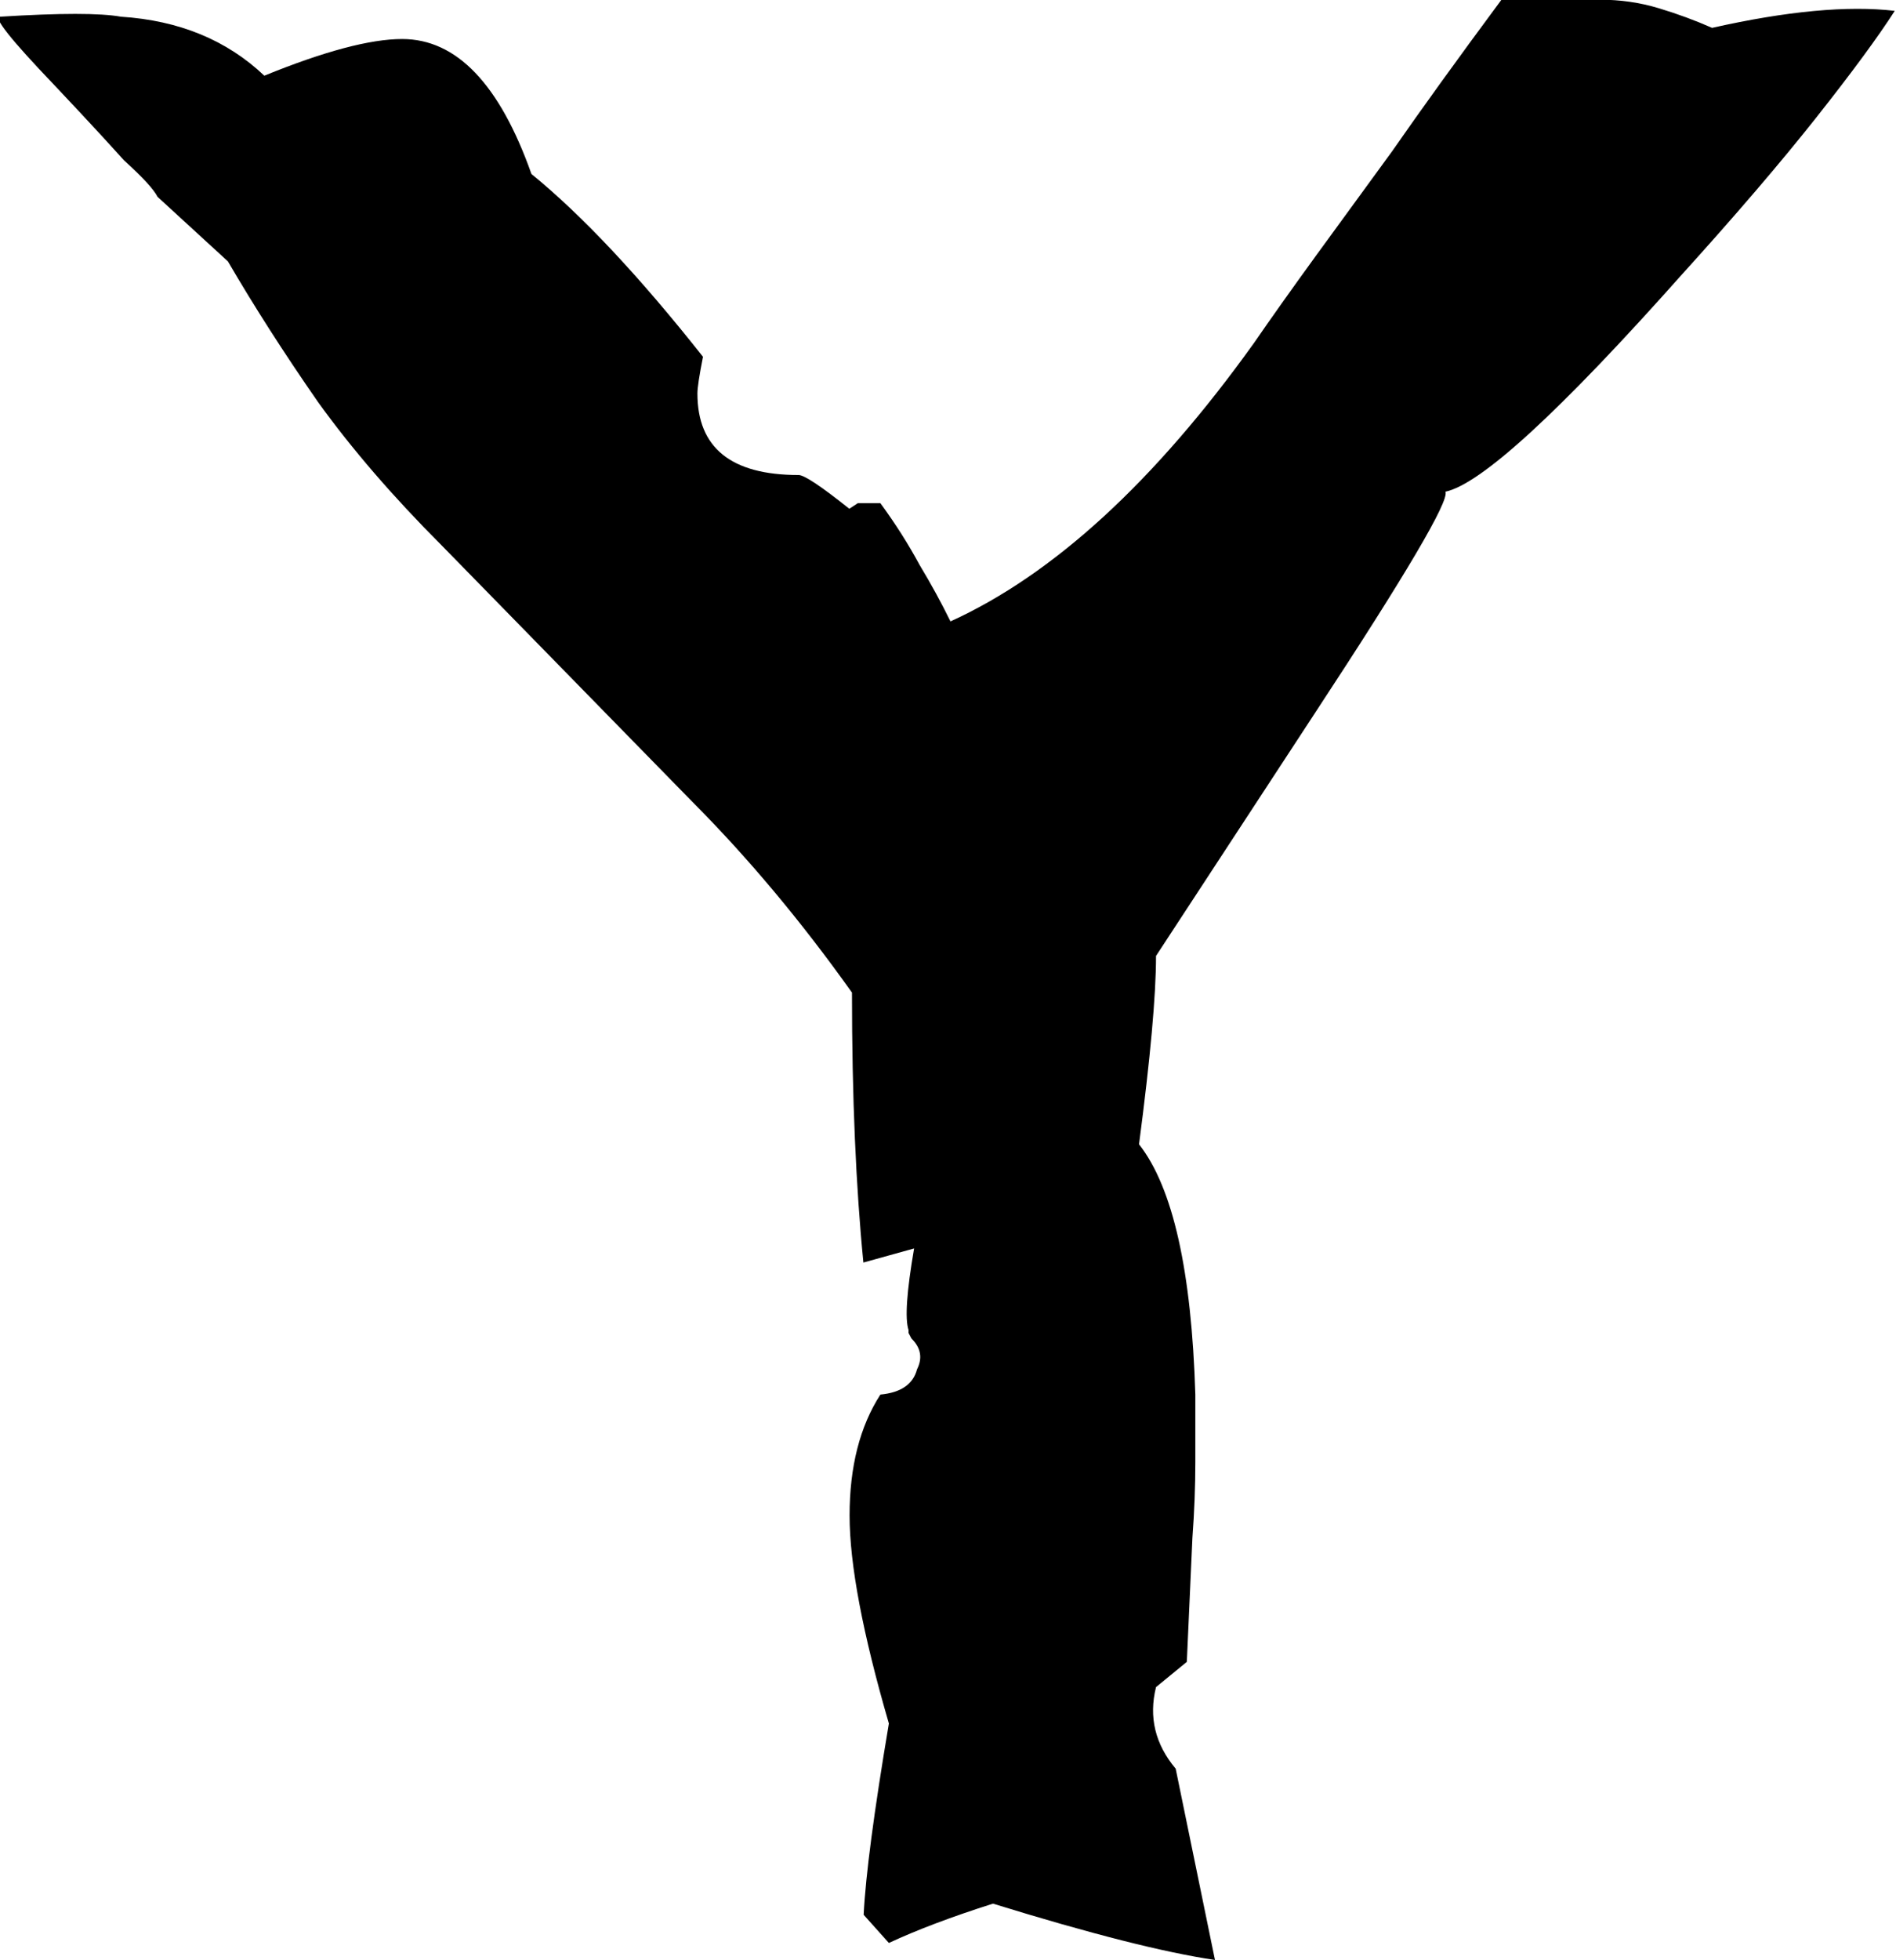 <?xml version="1.0" encoding="UTF-8" standalone="no"?>
<!-- Created with Inkscape (http://www.inkscape.org/) -->

<svg
   xmlns:dc="http://purl.org/dc/elements/1.1/"
   xmlns:cc="http://creativecommons.org/ns#"
   xmlns:rdf="http://www.w3.org/1999/02/22-rdf-syntax-ns#"
   xmlns:svg="http://www.w3.org/2000/svg"
   xmlns="http://www.w3.org/2000/svg"
   xmlns:sodipodi="http://sodipodi.sourceforge.net/DTD/sodipodi-0.dtd"
   xmlns:inkscape="http://www.inkscape.org/namespaces/inkscape"
   width="20.406mm"
   height="21.084mm"
   viewBox="0 0 20.406 21.084"
   version="1.1"
   id="svg6919"
   inkscape:version="0.92.3 (2405546, 2018-03-11)"
   sodipodi:docname="rune_truth.svg">
  <defs
     id="defs6913" />
  <sodipodi:namedview
     id="base"
     pagecolor="#ffffff"
     bordercolor="#666666"
     borderopacity="1.0"
     inkscape:pageopacity="0.0"
     inkscape:pageshadow="2"
     inkscape:zoom="0.35"
     inkscape:cx="895.70603"
     inkscape:cy="-1080.1559"
     inkscape:document-units="mm"
     inkscape:current-layer="layer1"
     showgrid="false"
     inkscape:window-width="1920"
     inkscape:window-height="1024"
     inkscape:window-x="-4"
     inkscape:window-y="-4"
     inkscape:window-maximized="1" />
  <g
     inkscape:label="Layer 1"
     inkscape:groupmode="layer"
     id="layer1"
     transform="translate(262.691,158.042)">
    <g
       aria-label="y"
       style="font-style:normal;font-variant:normal;font-weight:normal;font-stretch:normal;font-size:10.583px;line-height:1.25;font-family:'Glorantha Core Runes';-inkscape-font-specification:'Glorantha Core Runes';letter-spacing:0px;word-spacing:0px;fill:#000000;fill-opacity:1;stroke:none;stroke-width:0.265"
       id="text927"
       transform="matrix(2.858,0,0,2.858,-360.265,-190.735)">
      <path
         d="m 39.584,13.29 q 0.021,0.053 -0.487,0.826 l -0.603,0.921 q 0,0.222 -0.064,0.709 0.191,0.243 0.212,0.942 0,0.116 0,0.254 0,0.138 -0.011,0.286 l -0.021,0.466 -0.116,0.095 q -0.042,0.169 0.074,0.307 l 0.148,0.72 q -0.286,-0.042 -0.836,-0.212 -0.233,0.074 -0.392,0.148 l -0.095,-0.106 q 0.011,-0.222 0.095,-0.72 -0.148,-0.508 -0.148,-0.783 0,-0.275 0.116,-0.455 0.116,-0.011 0.138,-0.095 0.032,-0.064 -0.021,-0.116 l -0.011,-0.021 v -0.011 q -0.021,-0.064 0.021,-0.307 l -0.191,0.053 q -0.021,-0.212 -0.032,-0.466 -0.011,-0.254 -0.011,-0.55 -0.286,-0.402 -0.603,-0.72 l -0.942,-0.963 q -0.275,-0.275 -0.466,-0.54 -0.191,-0.275 -0.339,-0.529 l -0.265,-0.243 q -0.021,-0.042 -0.127,-0.138 -0.095,-0.106 -0.265,-0.286 -0.243,-0.254 -0.201,-0.254 0.339,-0.021 0.455,0 0.328,0.021 0.54,0.222 0.339,-0.138 0.519,-0.138 0.307,0 0.487,0.508 0.286,0.233 0.646,0.688 -0.021,0.106 -0.021,0.138 0,0.307 0.381,0.307 0.032,0 0.191,0.127 l 0.032,-0.021 h 0.085 q 0.085,0.116 0.148,0.233 0.064,0.106 0.116,0.212 0.582,-0.265 1.143,-1.048 0.095,-0.138 0.233,-0.328 0.116,-0.159 0.286,-0.392 0.169,-0.243 0.413,-0.572 h 0.37 q 0.116,0 0.222,0.032 0.106,0.032 0.201,0.074 0.423,-0.095 0.688,-0.064 -0.095,0.148 -0.296,0.402 -0.201,0.254 -0.508,0.593 -0.688,0.773 -0.889,0.815 z"
         style="stroke-width:0.265"
         id="path4084"
         inkscape:connector-curvature="0" />
    </g>
  </g>
</svg>
